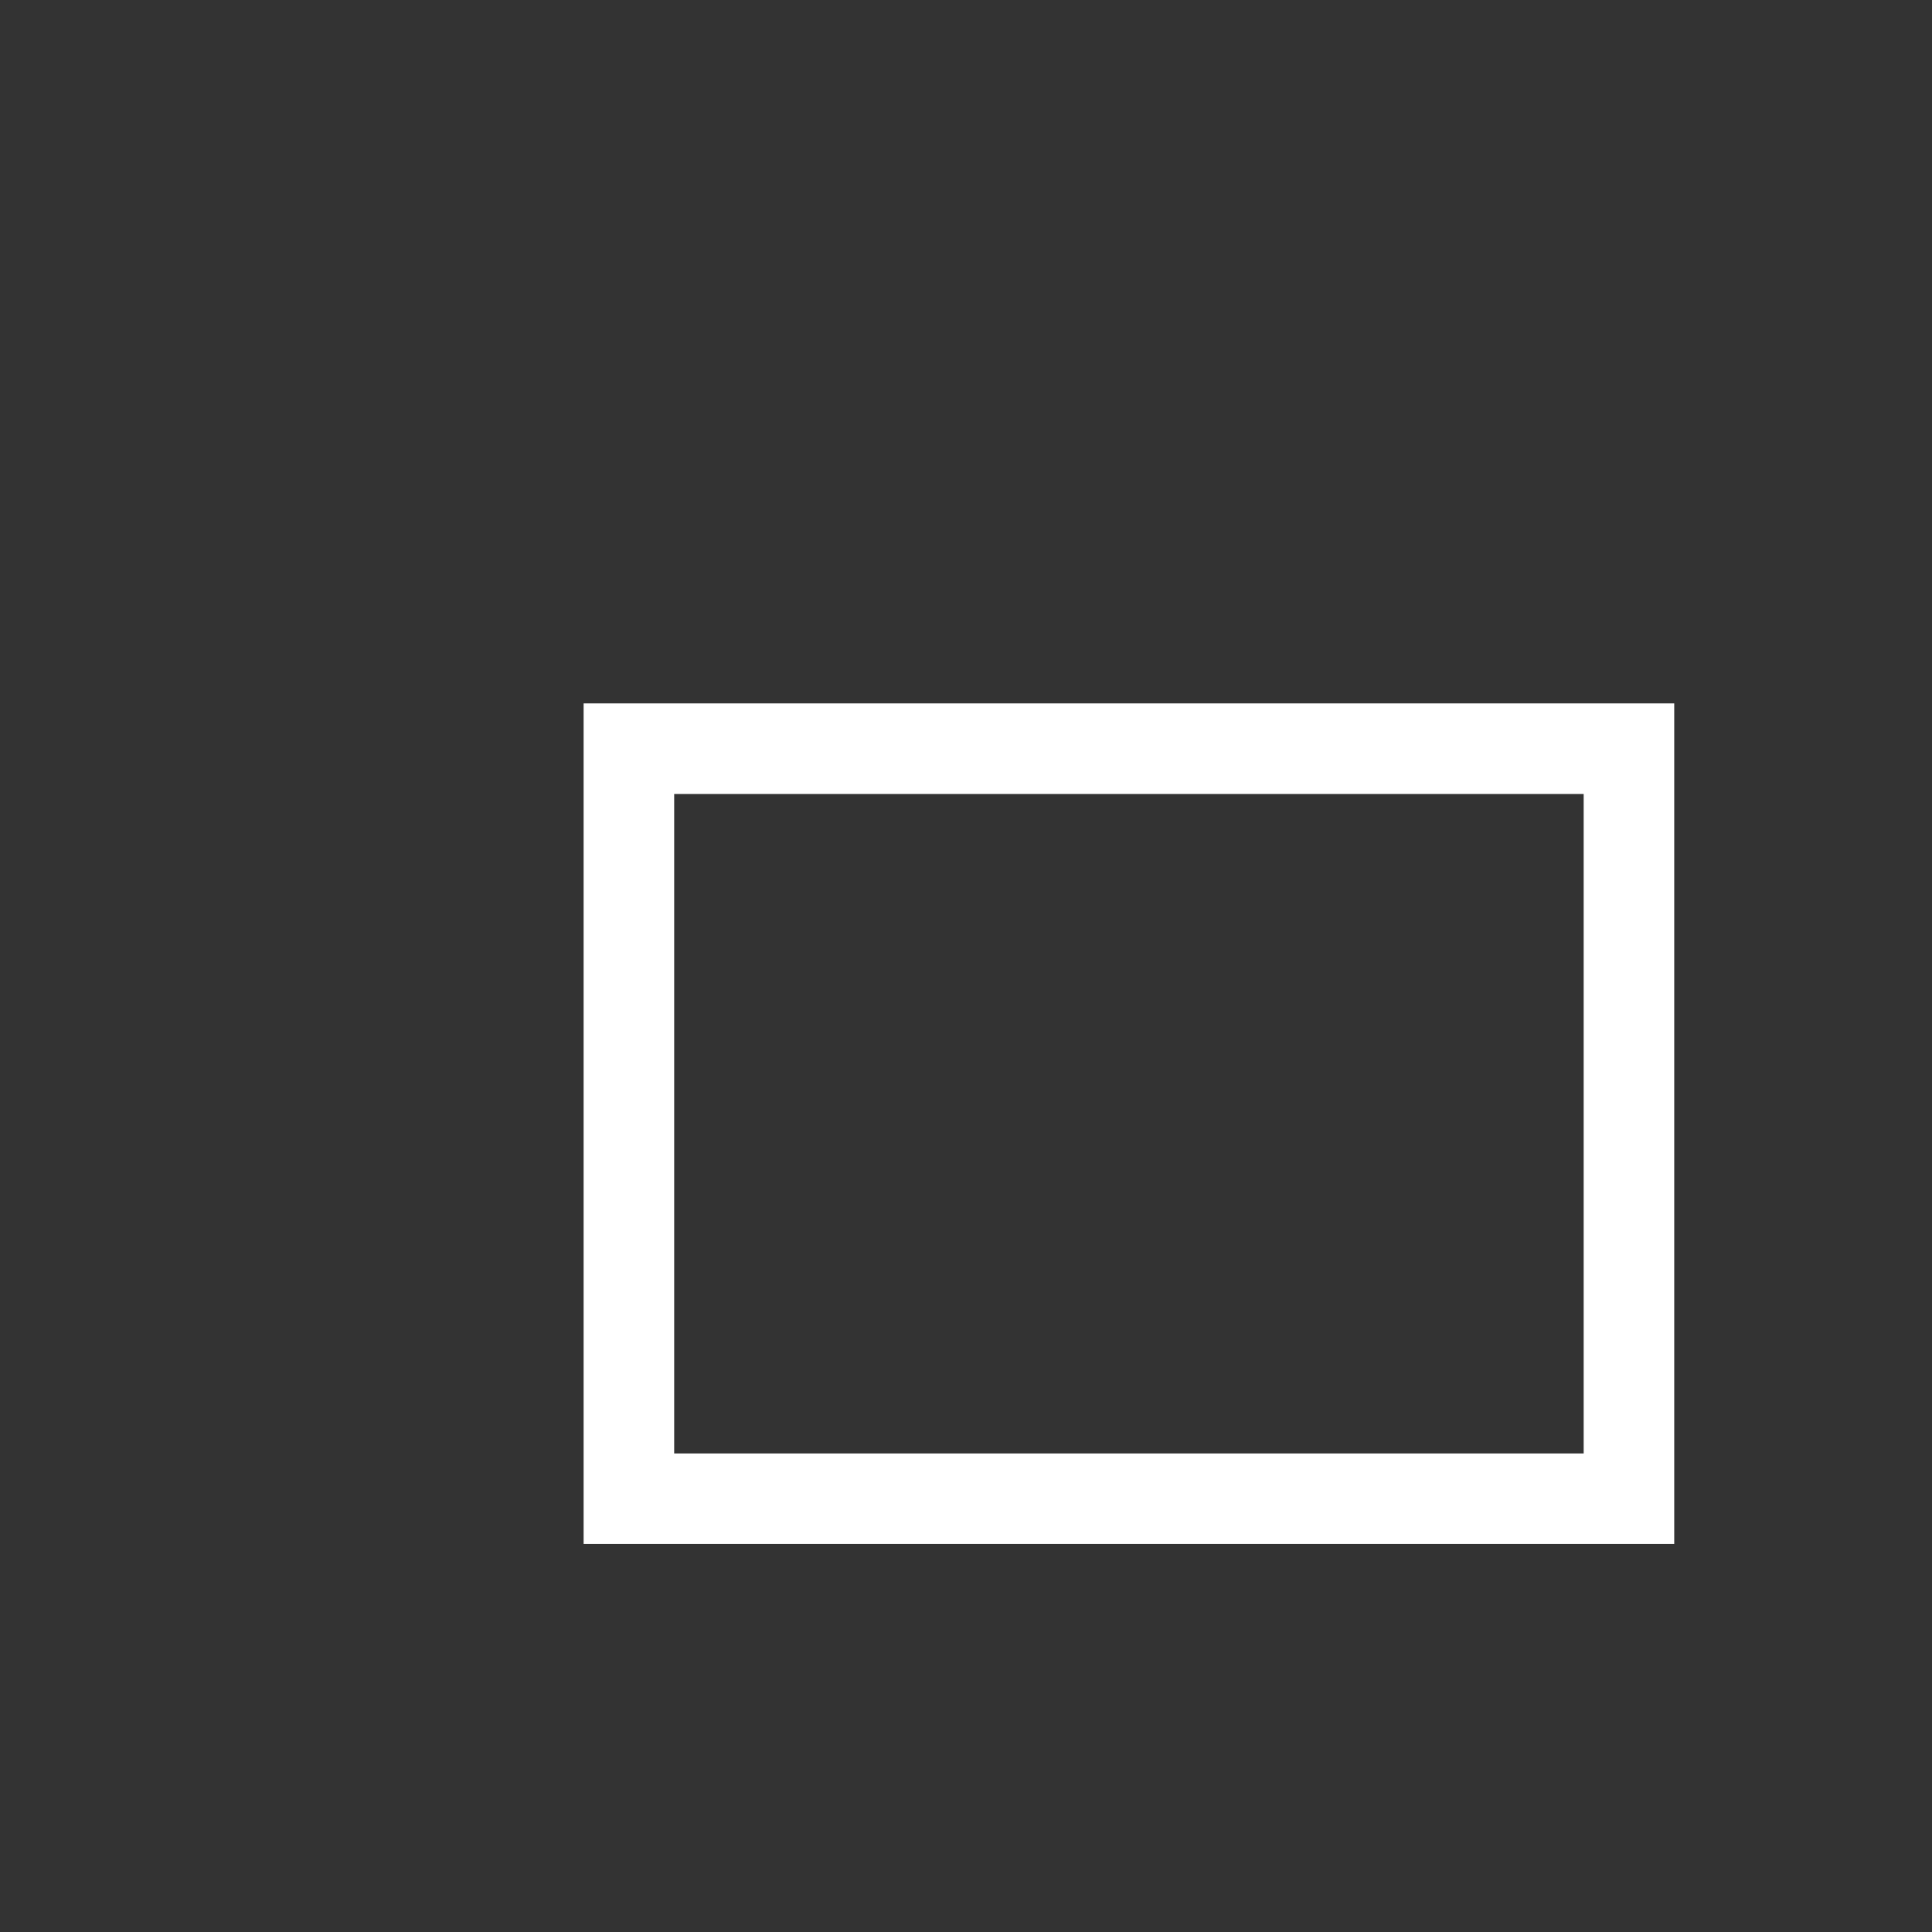 <?xml version="1.0" encoding="utf-8"?>
<svg width="64" height="64" viewBox="0 0 64 64" xmlns="http://www.w3.org/2000/svg">
	<rect x="0" y="0" width="64" height="64" fill="#333333" stroke="none"/>
	<g>
		<rect y="24.801" x="20.833" height="24.846" width="33.128" stroke="#fff" fill="none" stroke-width="3" stroke-linecap="square" />
		<rect style="opacity:0;" fill="none" stroke="#fff" stroke-width="3" stroke-linecap="square" width="33.128" height="24.846" x="20.833" y="24.801" />
		<rect style="opacity:0;" fill="none" stroke="#fff" stroke-width="3" stroke-linecap="square" width="33.128" height="24.846" x="20.852" y="24.79" />
	</g>
</svg>